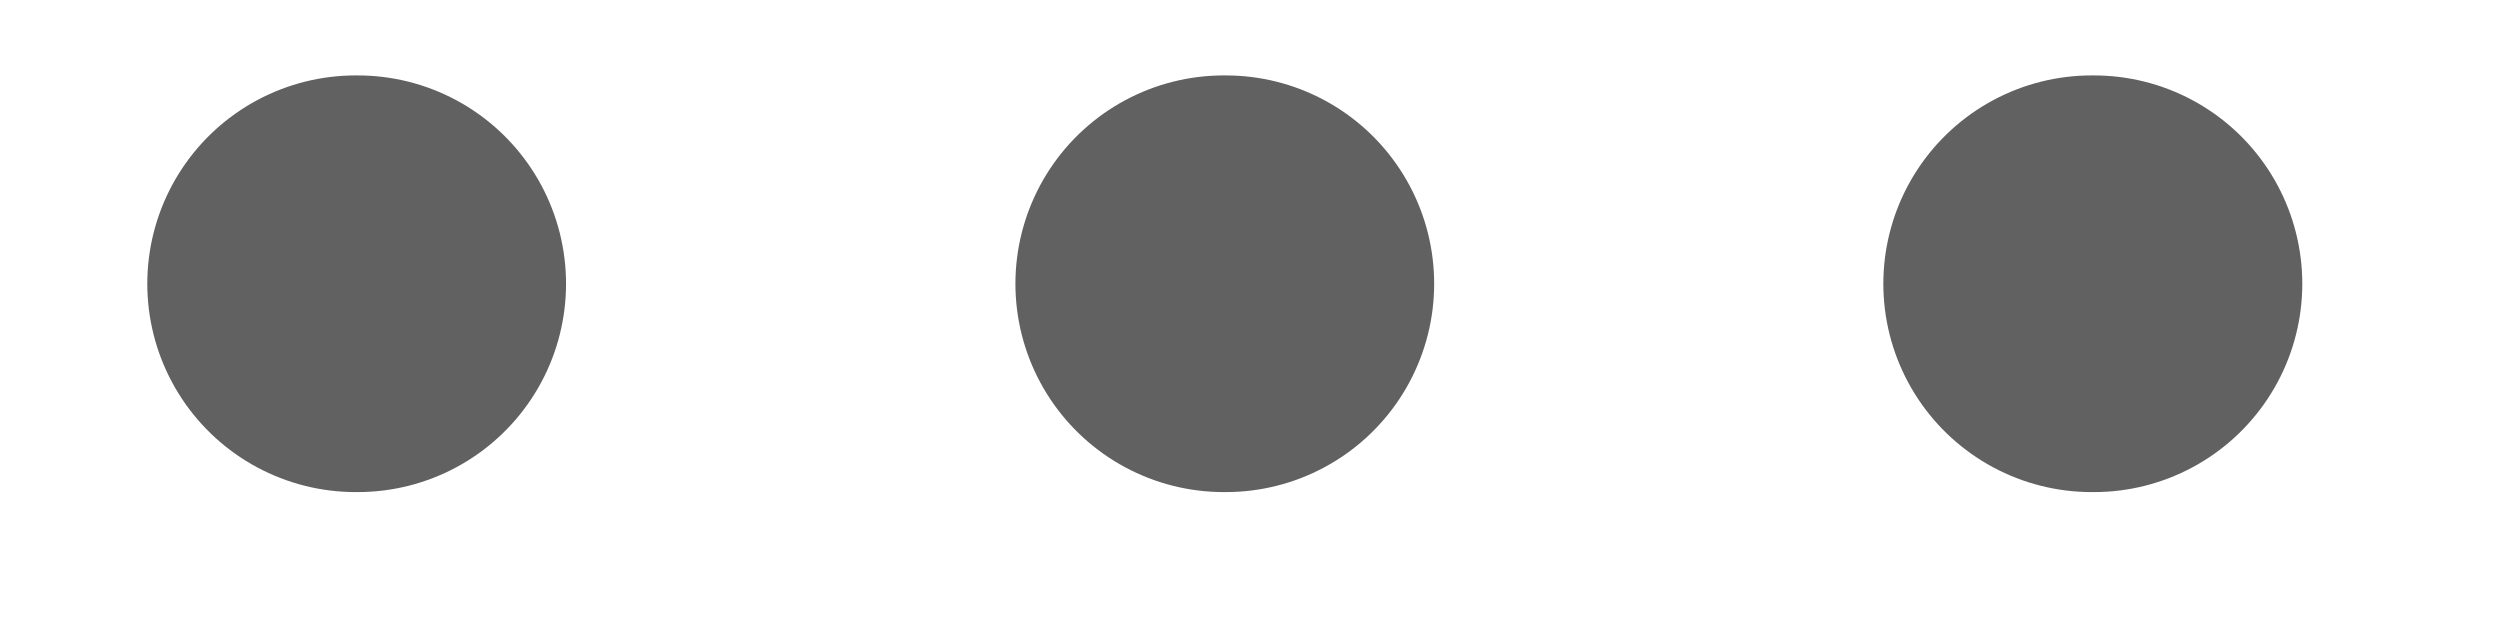 <svg width="12" height="3" viewBox="0 0 12 3" fill="none" xmlns="http://www.w3.org/2000/svg">
<path d="M5.874 1.362H5.884M1.707 1.362H1.717M10.04 1.362H10.051" stroke="#616161" stroke-width="2" stroke-linecap="round" stroke-linejoin="round"/>
</svg>
